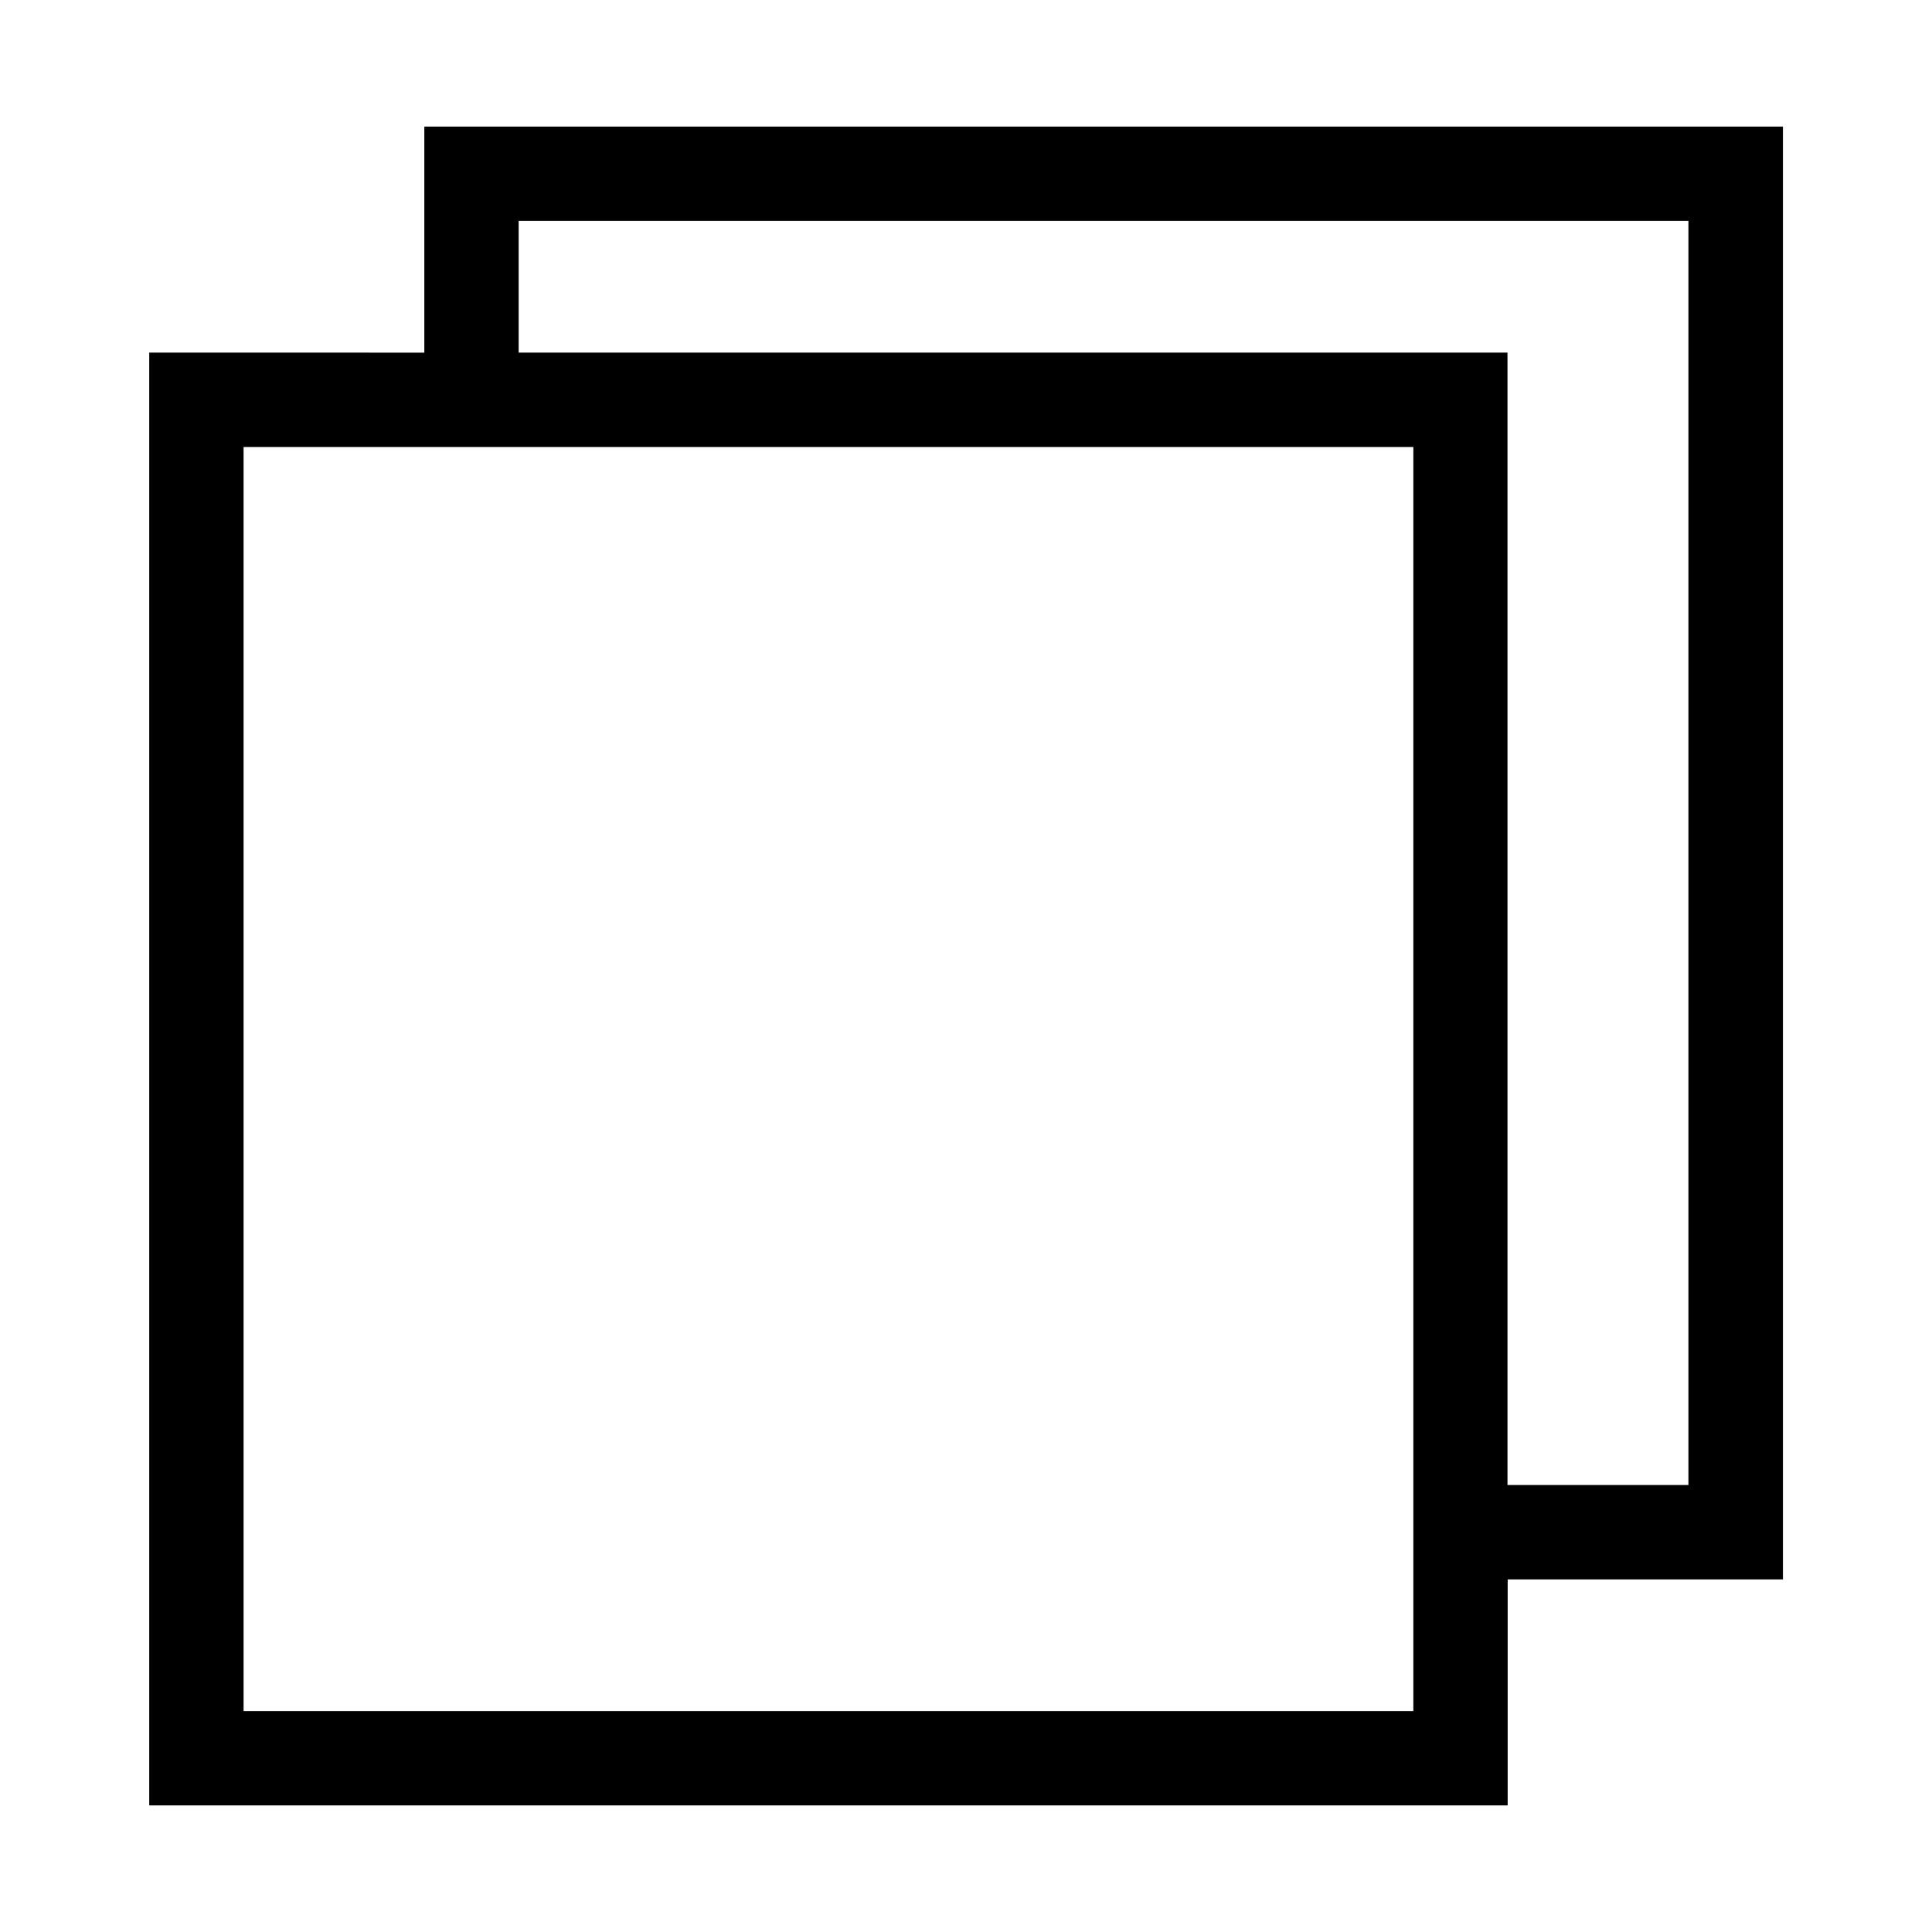 <svg class="icon" viewBox="0 0 1024 1024" xmlns="http://www.w3.org/2000/svg" width="64" height="64"><defs><style/></defs><path d="M224.9 67.1v119.8H79.1v770h720V837.1H945v-770H224.9zm524.2 839.8h-620v-670h620v670zm145.8-119.8H799V186.9H274.9v-69.8h620v670z"/></svg>